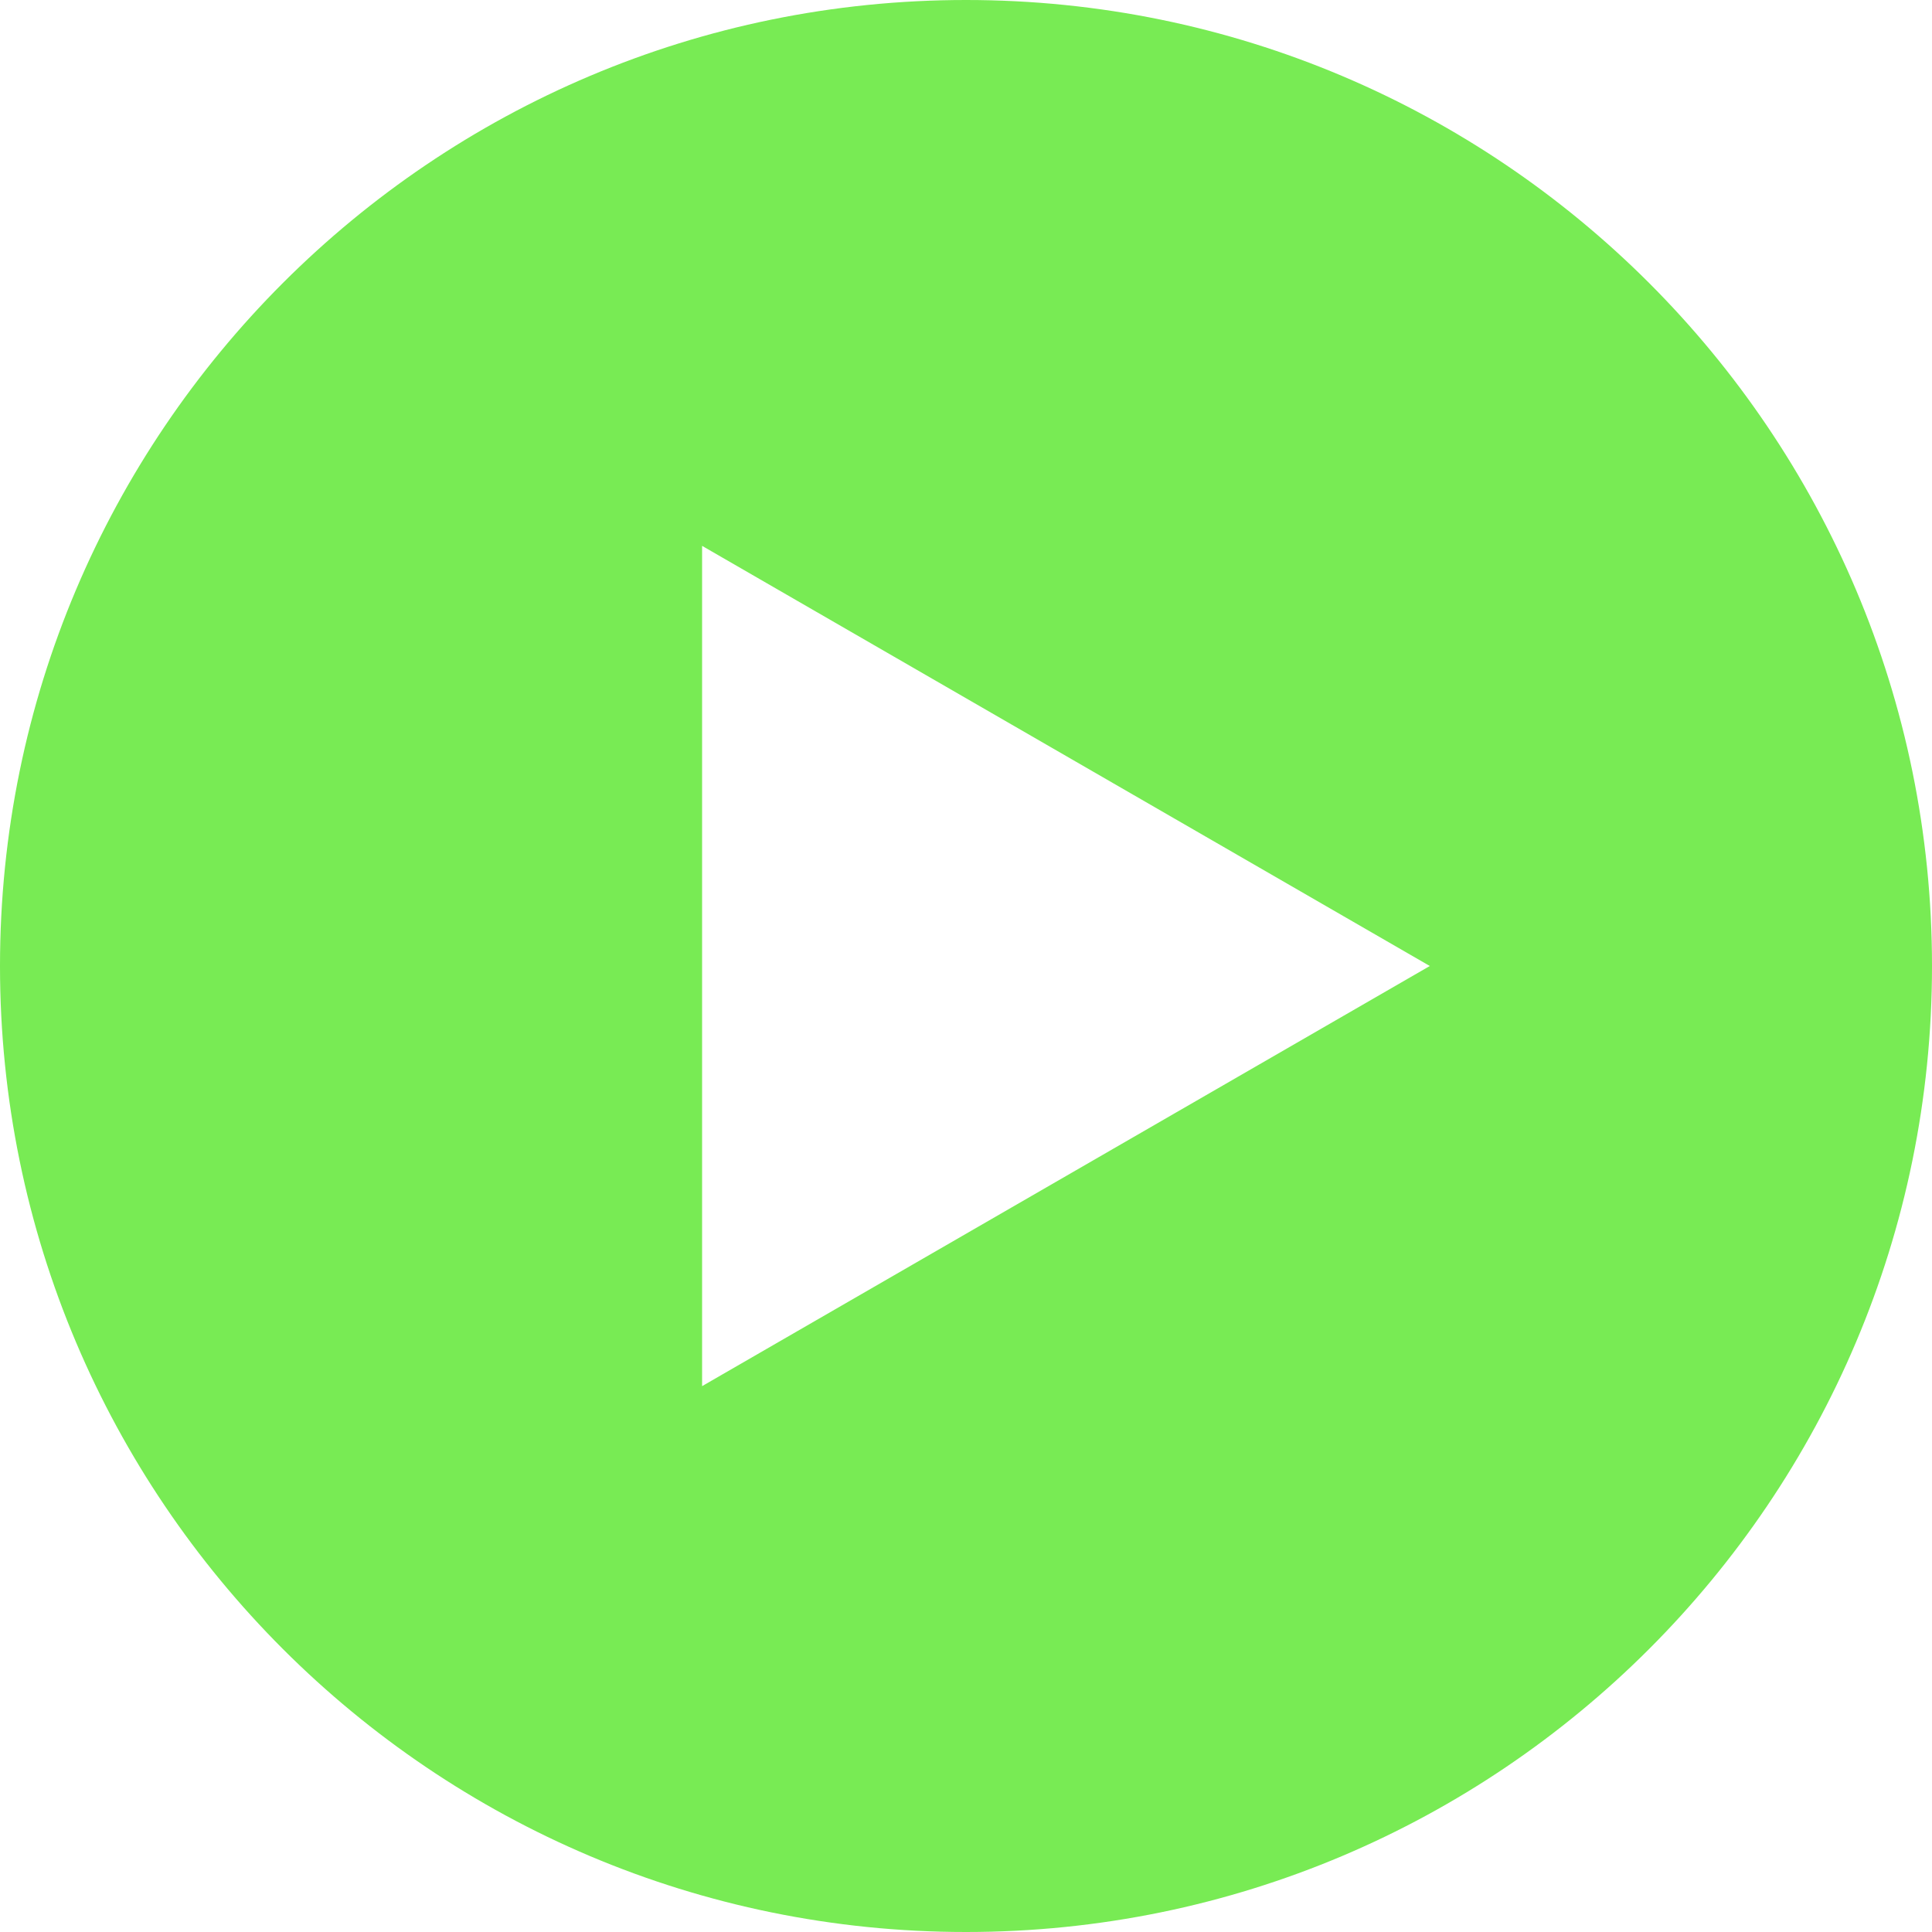 <svg width="30" height="30" viewBox="0 0 30 30" fill="none" xmlns="http://www.w3.org/2000/svg">
<g clip-path="url(#clip0_1122_1045)">
<path d="M15 0C6.716 0 0 6.716 0 15C0 23.284 6.716 30 15 30C23.284 30 30 23.284 30 15C30 6.716 23.284 0 15 0ZM10.902 21.524V8.476L22.202 15L10.902 21.524Z" fill="#78EB54"/>
</g>
<defs>
<clipPath id="clip0_1122_1045">
<rect width="30" height="30" fill="white"/>
</clipPath>
</defs>
</svg>
